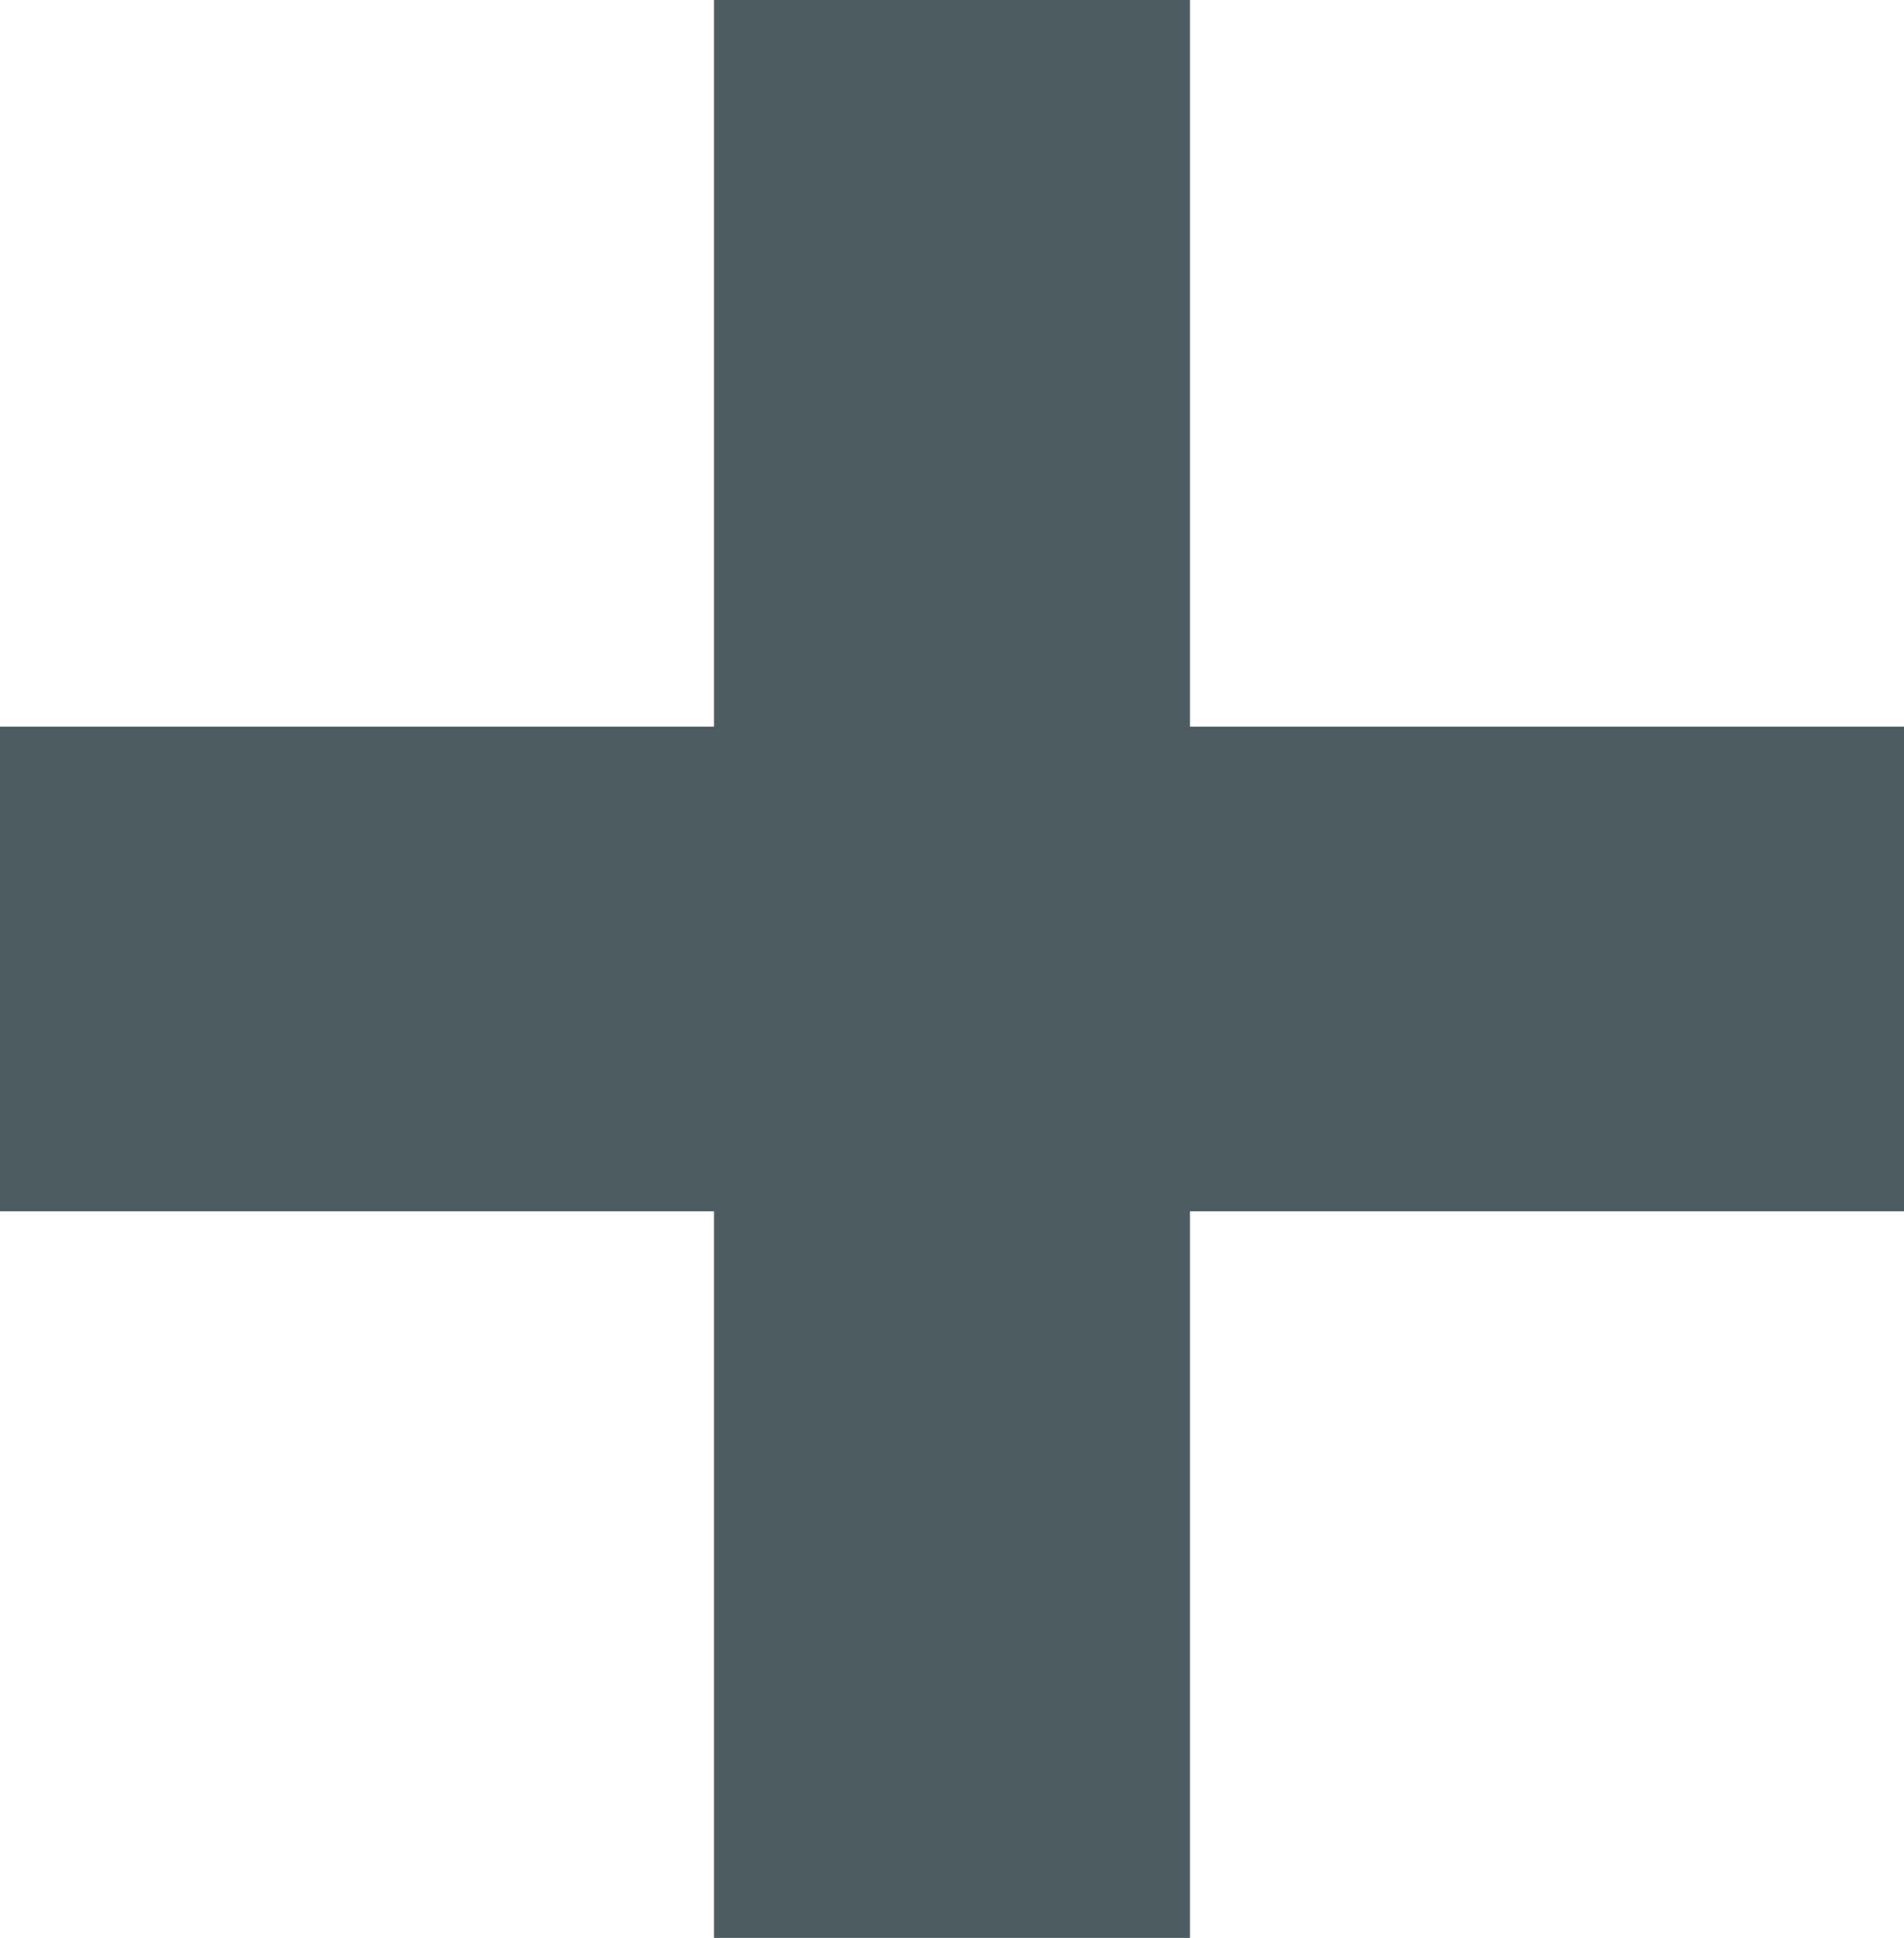 <svg width="57" height="58" viewBox="0 0 57 58" fill="none" xmlns="http://www.w3.org/2000/svg">
<path d="M57 21.748H35.624V0H21.375V21.748H0V36.252H21.375V58H35.624V36.252H57V21.748Z" fill="#4C5C60"/>
</svg>
